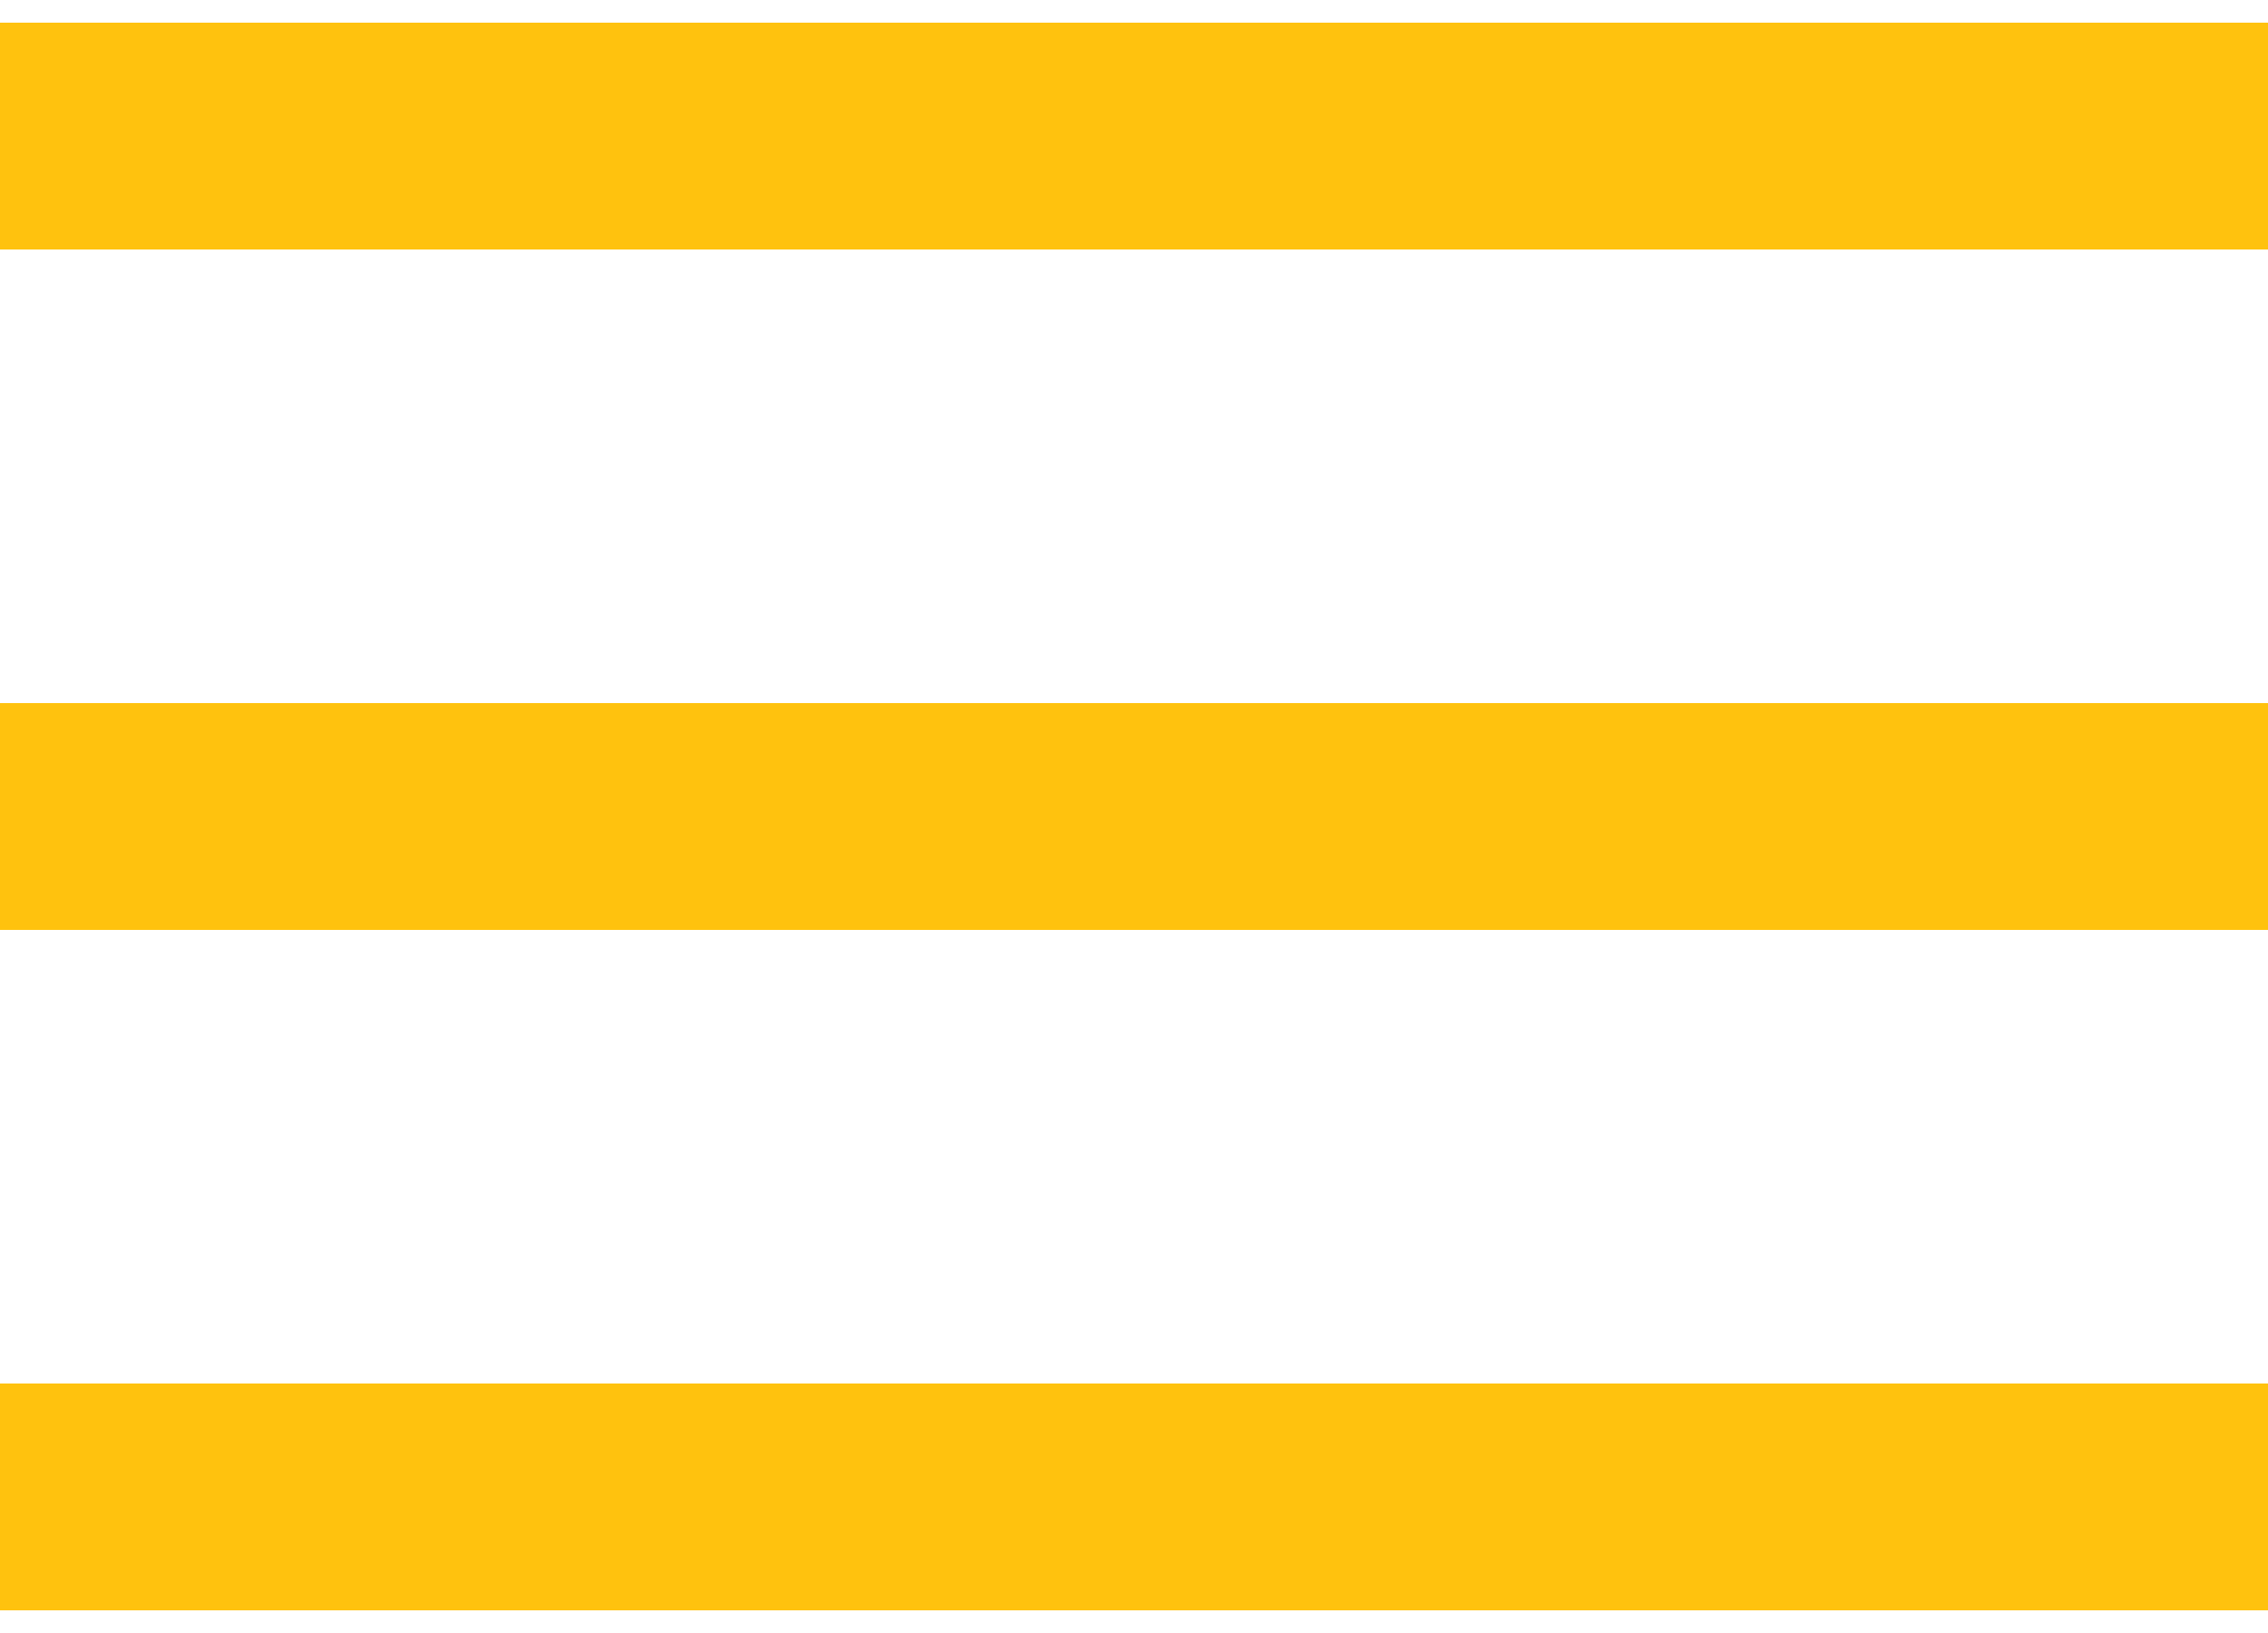 <svg width="25" height="18" xmlns="http://www.w3.org/2000/svg" viewBox="0 0 23.8 16.66"><defs><style>.cls-1{fill:#ffc20e;}</style></defs><title>menubtn</title><g id="Слой_2" data-name="Слой 2"><g id="Layer_1" data-name="Layer 1"><rect class="cls-1" width="23.8" height="2.38"/><rect class="cls-1" y="7.14" width="23.8" height="2.38"/><rect class="cls-1" y="14.28" width="23.8" height="2.38"/></g></g></svg>